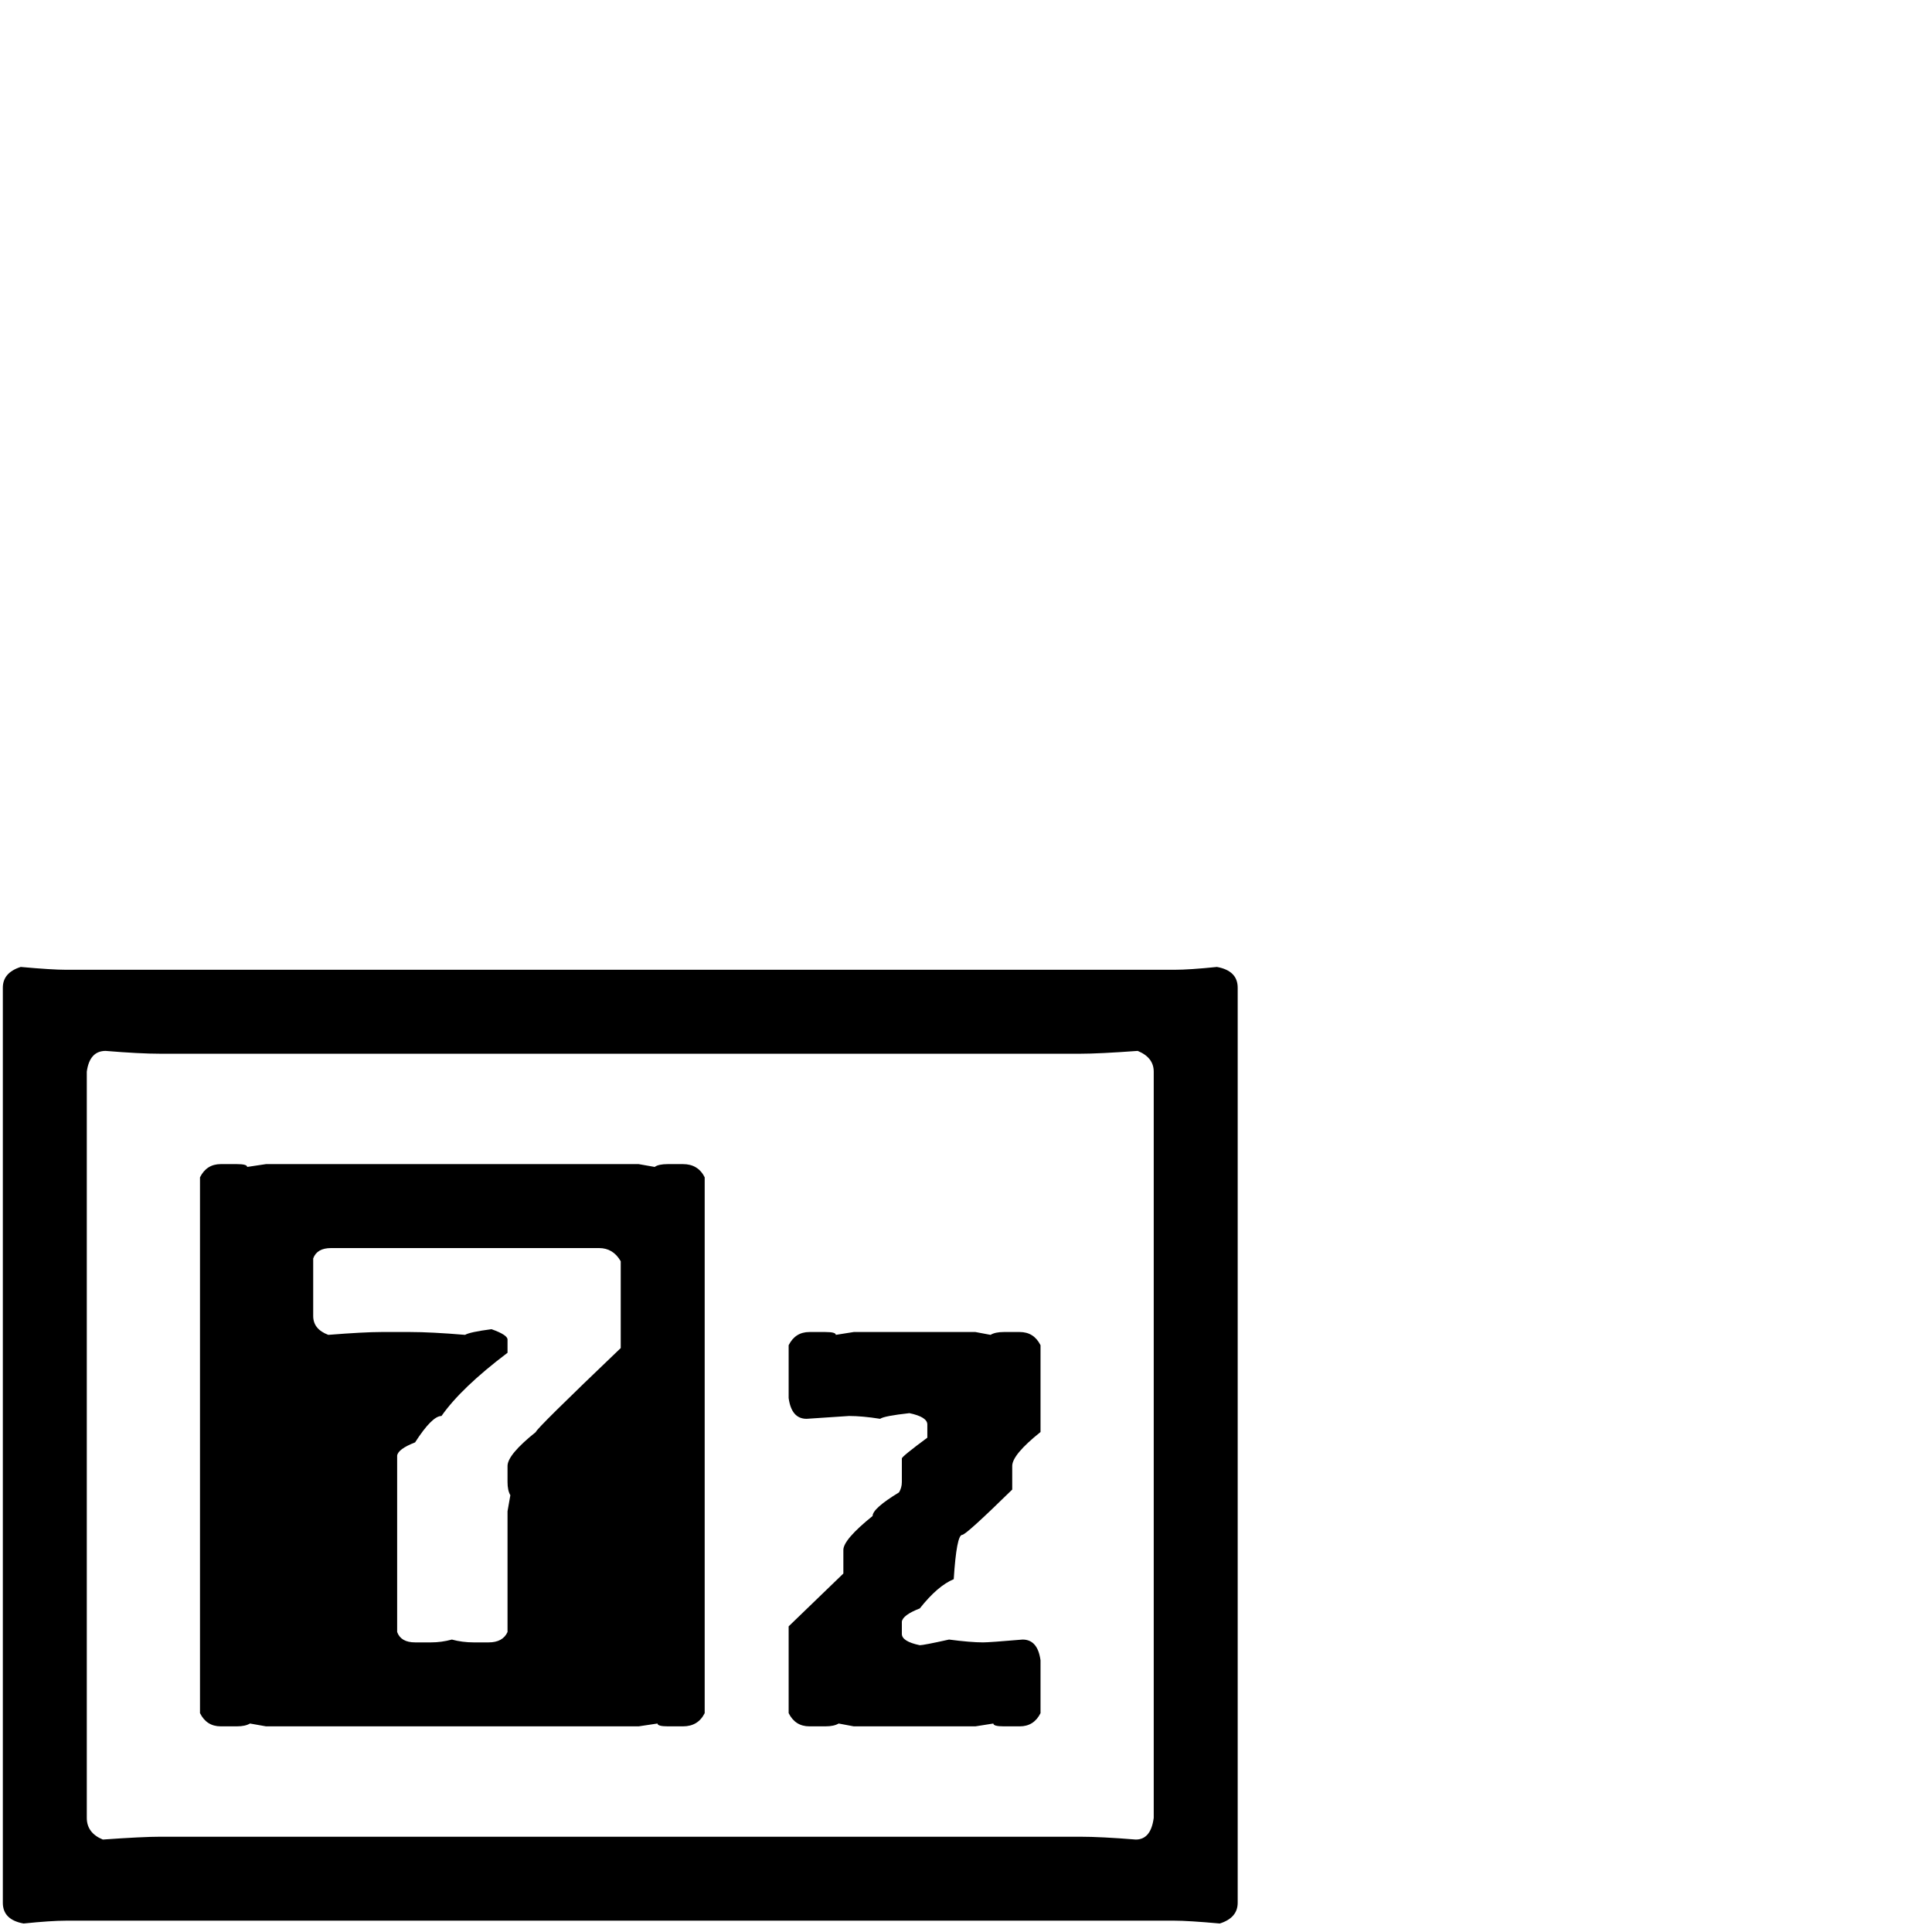 <svg xmlns="http://www.w3.org/2000/svg" viewBox="0 -2048 2048 2048">
	<path fill="#000000" d="M22 -1023Q55 -1020 70 -1020H1245Q1261 -1020 1290 -1023Q1312 -1019 1312 -1001V-31Q1312 -15 1293 -9Q1260 -12 1245 -12H70Q54 -12 25 -9Q3 -13 3 -31V-1001Q3 -1017 22 -1023ZM92 -912V-121Q92 -105 109 -98Q151 -101 170 -101H1145Q1167 -101 1204 -98Q1220 -98 1223 -121V-912Q1223 -927 1206 -934Q1165 -931 1145 -931H170Q148 -931 112 -934Q95 -934 92 -912ZM234 -814H251Q262 -814 262 -811L282 -814H677L694 -811Q698 -814 708 -814H724Q740 -814 747 -800V-232Q740 -218 724 -218H708Q697 -218 697 -221L677 -218H282L265 -221Q260 -218 251 -218H234Q219 -218 212 -232V-800Q219 -814 234 -814ZM332 -714V-653Q332 -639 348 -633Q386 -636 404 -636H435Q457 -636 493 -633Q498 -636 521 -639Q538 -633 538 -628V-614Q489 -577 468 -547Q458 -547 440 -519Q422 -512 421 -505V-318Q425 -307 440 -307H457Q468 -307 479 -310Q490 -307 502 -307H518Q533 -307 538 -318V-446L541 -463Q538 -468 538 -477V-494Q538 -506 568 -530Q568 -533 658 -619V-711Q650 -725 635 -725H351Q336 -725 332 -714ZM858 -636H875Q886 -636 886 -633L905 -636H1034L1050 -633Q1055 -636 1064 -636H1081Q1096 -636 1103 -622V-530Q1073 -506 1073 -494V-469Q1024 -421 1020 -421Q1014 -421 1011 -374Q994 -367 975 -343Q957 -336 956 -329V-316Q956 -308 975 -304Q979 -304 1006 -310Q1029 -307 1042 -307Q1049 -307 1084 -310Q1100 -310 1103 -288V-232Q1096 -218 1081 -218H1064Q1053 -218 1053 -221L1034 -218H905L889 -221Q884 -218 875 -218H858Q843 -218 836 -232V-324L894 -380V-405Q894 -416 925 -441Q925 -449 953 -466Q956 -471 956 -477V-502Q956 -504 983 -524V-538Q983 -546 964 -550Q937 -547 933 -544Q914 -547 900 -547L855 -544Q839 -544 836 -566V-622Q843 -636 858 -636Z"/>
</svg>